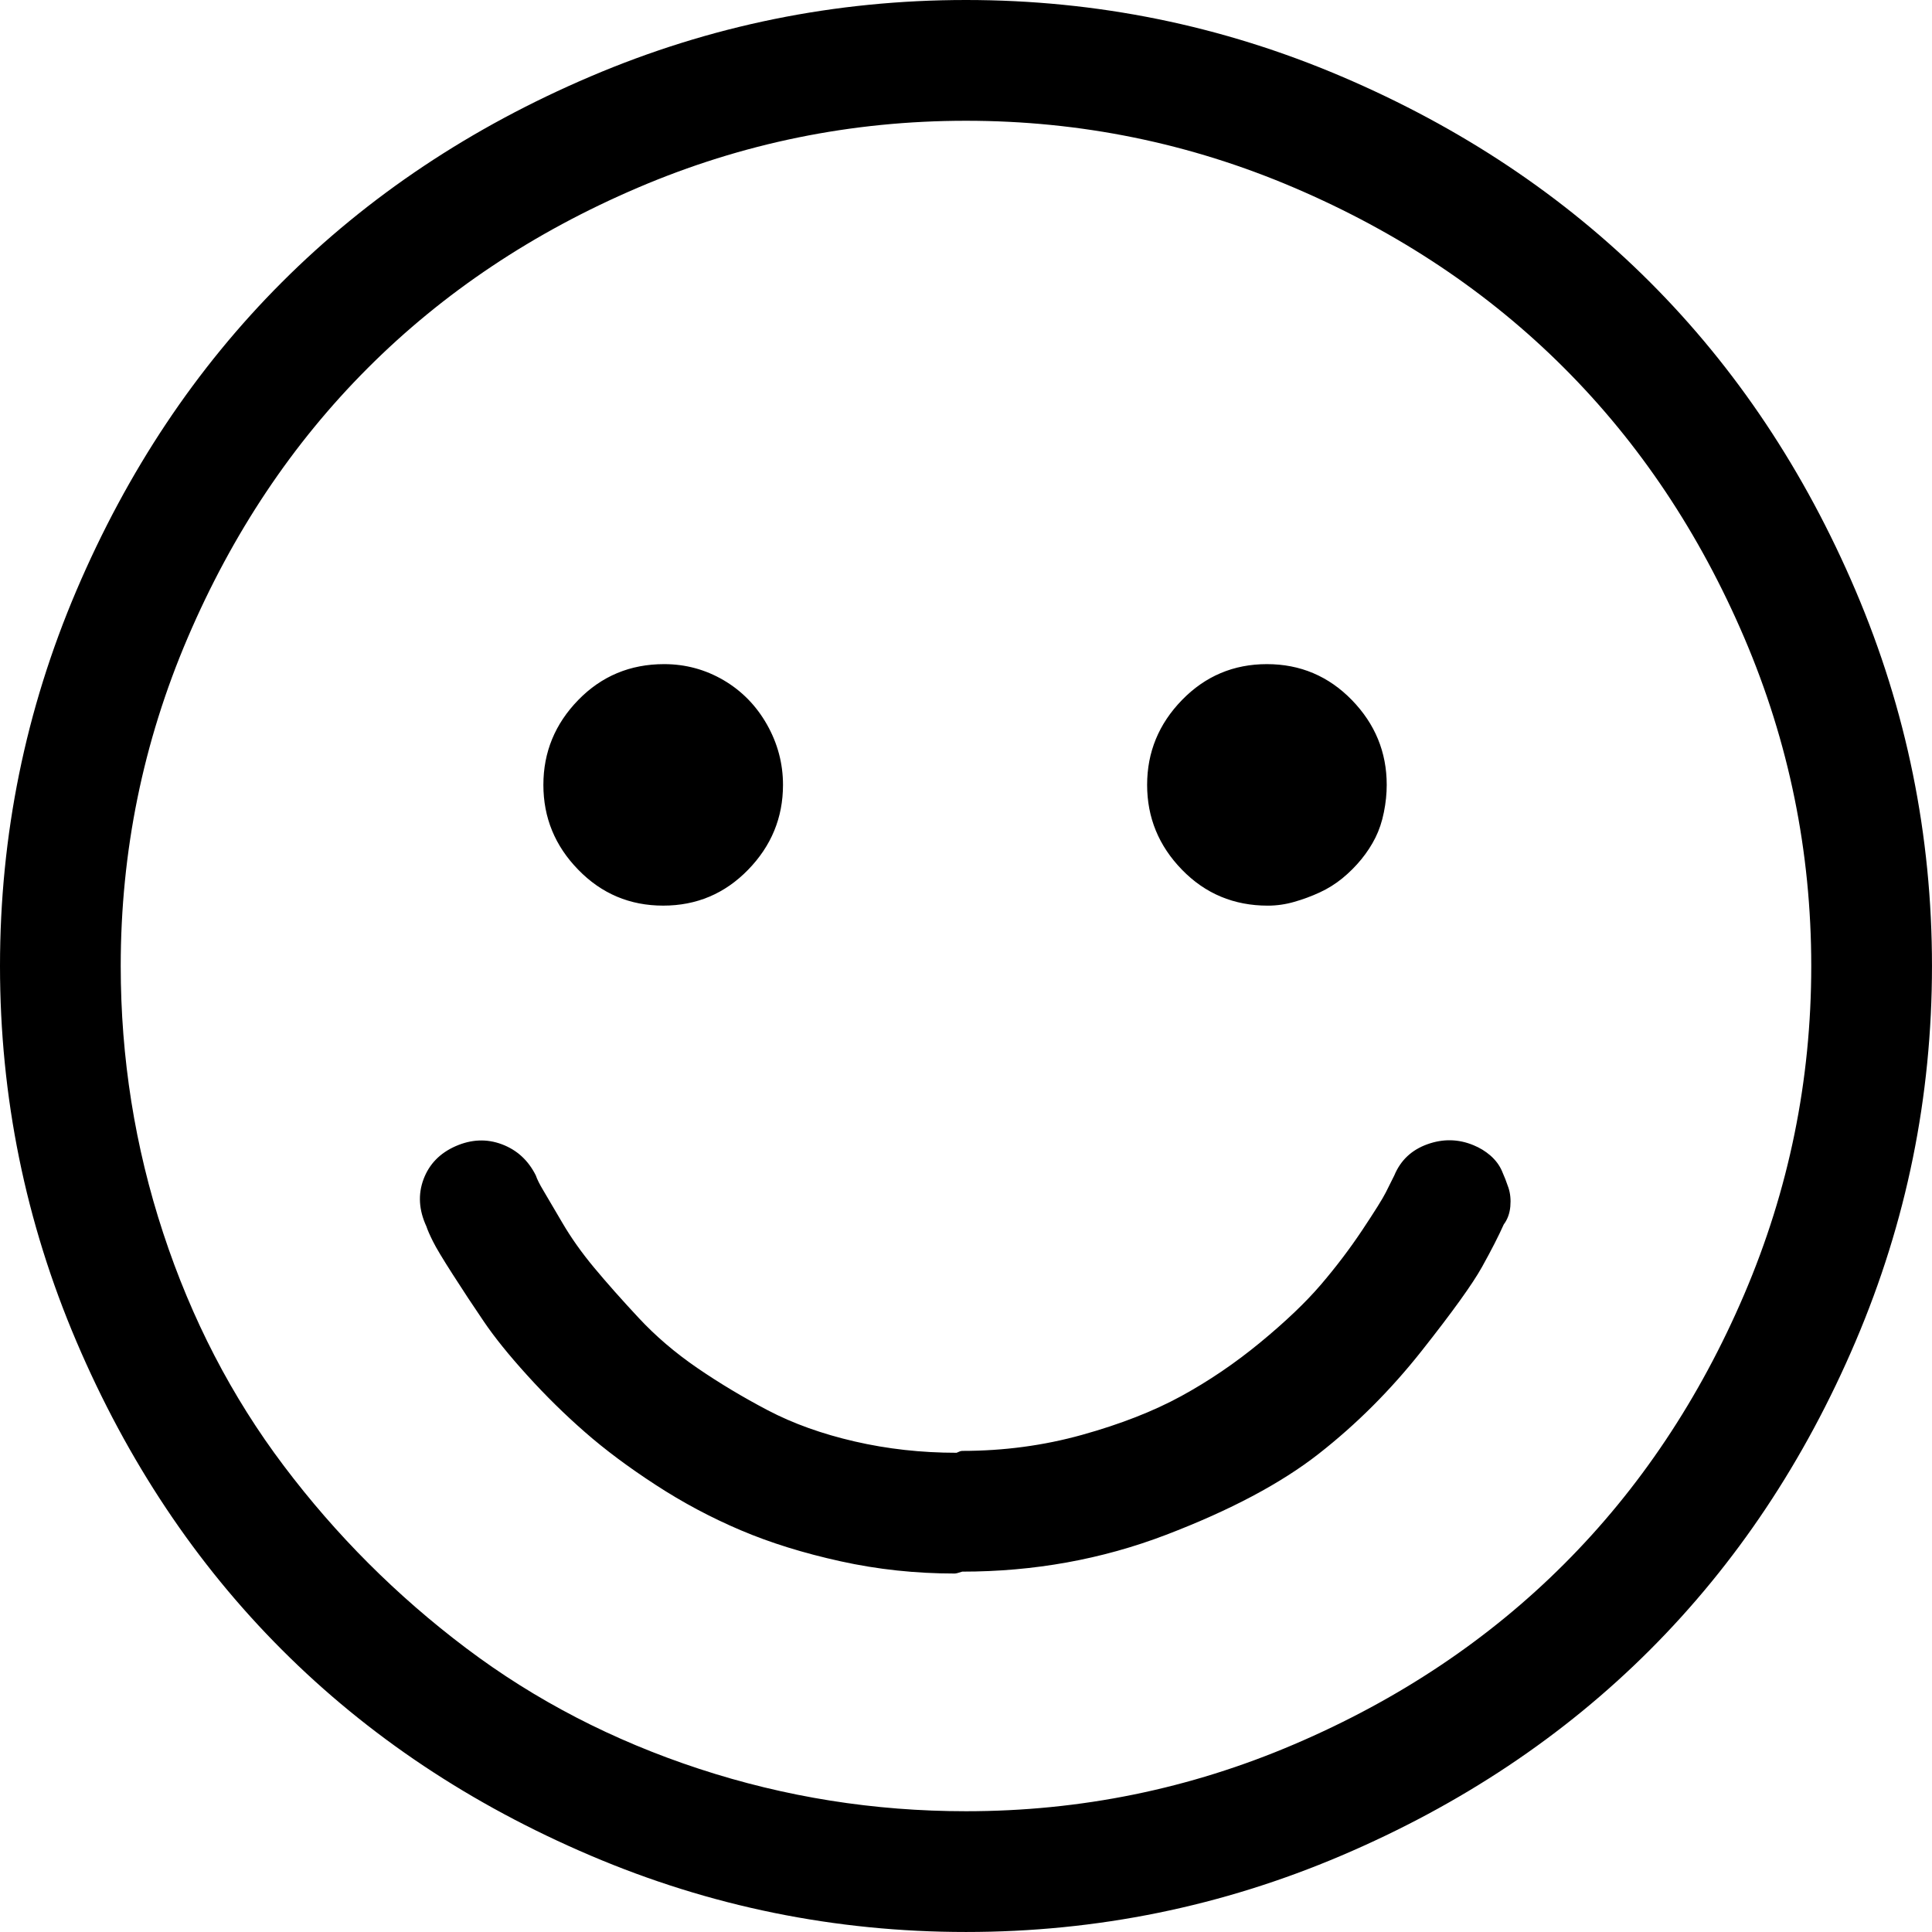 <?xml version="1.0" encoding="iso-8859-1"?>
<!-- Generator: Adobe Illustrator 24.0.1, SVG Export Plug-In . SVG Version: 6.00 Build 0)  -->
<svg version="1.1" id="icon" xmlns="http://www.w3.org/2000/svg" xmlns:xlink="http://www.w3.org/1999/xlink" x="0px" y="0px"
	 viewBox="0 0 95.761 95.762" style="enable-background:new 0 0 95.761 95.762;" xml:space="preserve">
<path d="M81.78,13.981c4.27,4.271,7.668,9.367,10.193,15.29s3.787,12.126,3.787,18.609c0,6.484-1.262,12.688-3.787,18.609
	c-2.525,5.924-5.924,11.021-10.193,15.29c-4.271,4.271-9.368,7.669-15.29,10.193c-5.924,2.525-12.126,3.788-18.61,3.788
	c-6.485,0-12.688-1.263-18.61-3.788c-5.924-2.524-11.021-5.922-15.29-10.193c-4.271-4.27-7.668-9.366-10.193-15.29
	C1.262,60.568,0,54.365,0,47.881c0-6.483,1.262-12.687,3.787-18.609s5.922-11.02,10.193-15.29c4.27-4.27,9.366-7.669,15.29-10.193
	C35.193,1.263,41.396,0,47.88,0c6.483,0,12.686,1.263,18.61,3.788C72.413,6.313,77.509,9.712,81.78,13.981z M64.152,86.456
	c5.174-2.212,9.632-5.189,13.373-8.931c3.741-3.74,6.717-8.197,8.931-13.373c2.212-5.174,3.32-10.598,3.32-16.271
	c0-5.672-1.107-11.097-3.32-16.271c-2.214-5.175-5.19-9.633-8.931-13.373c-3.74-3.741-8.199-6.718-13.373-8.931
	c-5.176-2.213-10.6-3.32-16.272-3.32c-5.674,0-11.098,1.107-16.272,3.32c-5.176,2.213-9.632,5.189-13.373,8.931
	c-3.741,3.74-6.718,8.198-8.931,13.373c-2.214,5.175-3.32,10.6-3.32,16.271c0,4.552,0.701,8.963,2.104,13.232
	c1.403,4.271,3.397,8.121,5.985,11.55c2.586,3.429,5.595,6.438,9.024,9.024c3.428,2.588,7.278,4.582,11.549,5.984
	c4.27,1.403,8.681,2.104,13.233,2.104C53.553,89.776,58.977,88.67,64.152,86.456z M73.878,57.279
	c0.249,0.219,0.436,0.468,0.561,0.748c0.125,0.28,0.234,0.562,0.328,0.842c0.093,0.28,0.124,0.593,0.093,0.936
	c-0.032,0.343-0.14,0.64-0.327,0.888c-0.25,0.562-0.608,1.263-1.076,2.104c-0.467,0.842-1.465,2.229-2.992,4.161
	c-1.529,1.934-3.227,3.633-5.097,5.097c-1.871,1.466-4.396,2.806-7.575,4.021s-6.546,1.823-10.1,1.823
	c-0.187,0.063-0.313,0.094-0.374,0.094c-1.933,0-3.82-0.201-5.658-0.607c-1.84-0.405-3.492-0.919-4.957-1.543
	c-1.466-0.623-2.868-1.371-4.208-2.245c-1.341-0.872-2.51-1.744-3.507-2.618c-0.998-0.872-1.949-1.808-2.852-2.806
	c-0.904-0.996-1.622-1.885-2.151-2.665c-0.53-0.779-1.045-1.558-1.543-2.338c-0.5-0.779-0.827-1.324-0.982-1.637
	c-0.156-0.312-0.266-0.561-0.327-0.748c-0.375-0.81-0.421-1.59-0.141-2.338c0.281-0.748,0.81-1.293,1.59-1.637
	c0.779-0.342,1.543-0.374,2.291-0.094c0.749,0.281,1.31,0.795,1.684,1.544c0.062,0.187,0.187,0.437,0.374,0.748
	c0.187,0.313,0.498,0.841,0.935,1.59c0.436,0.748,0.966,1.496,1.59,2.244c0.623,0.748,1.356,1.575,2.198,2.478
	c0.841,0.905,1.808,1.73,2.899,2.479c1.09,0.748,2.259,1.449,3.507,2.104c1.247,0.654,2.68,1.169,4.302,1.543
	c1.621,0.374,3.304,0.561,5.05,0.561c0.125-0.061,0.218-0.093,0.281-0.093c2.057,0,4.036-0.265,5.938-0.795
	c1.901-0.529,3.537-1.169,4.909-1.917c1.371-0.749,2.68-1.637,3.928-2.666c1.247-1.028,2.245-1.979,2.993-2.852
	s1.434-1.777,2.058-2.712c0.622-0.936,1.012-1.558,1.169-1.871c0.155-0.311,0.295-0.592,0.42-0.841
	c0.312-0.749,0.856-1.263,1.637-1.544c0.779-0.28,1.543-0.264,2.291,0.047C73.348,56.891,73.628,57.062,73.878,57.279z
	 M26.933,38.903c0-1.62,0.576-3.023,1.73-4.208c1.153-1.184,2.572-1.777,4.255-1.777c1.06,0,2.042,0.267,2.946,0.795
	c0.903,0.53,1.621,1.263,2.151,2.198c0.529,0.935,0.795,1.933,0.795,2.992c0,1.622-0.577,3.024-1.73,4.208
	c-1.154,1.186-2.557,1.777-4.208,1.777c-1.653,0-3.056-0.592-4.208-1.777C27.508,41.928,26.933,40.525,26.933,38.903z
	 M58.588,43.111c-1.154-1.184-1.73-2.586-1.73-4.208c0-1.62,0.576-3.023,1.73-4.208c1.153-1.184,2.556-1.777,4.208-1.777
	c1.651,0,3.054,0.594,4.208,1.777c1.153,1.185,1.73,2.588,1.73,4.208c0,0.437-0.046,0.889-0.14,1.355
	c-0.093,0.468-0.234,0.889-0.421,1.263s-0.421,0.733-0.701,1.076c-0.281,0.343-0.593,0.654-0.935,0.935
	c-0.344,0.28-0.718,0.515-1.123,0.701c-0.406,0.188-0.827,0.344-1.262,0.468c-0.437,0.126-0.874,0.188-1.31,0.188
	C61.16,44.889,59.741,44.297,58.588,43.111z"/>
</svg>

